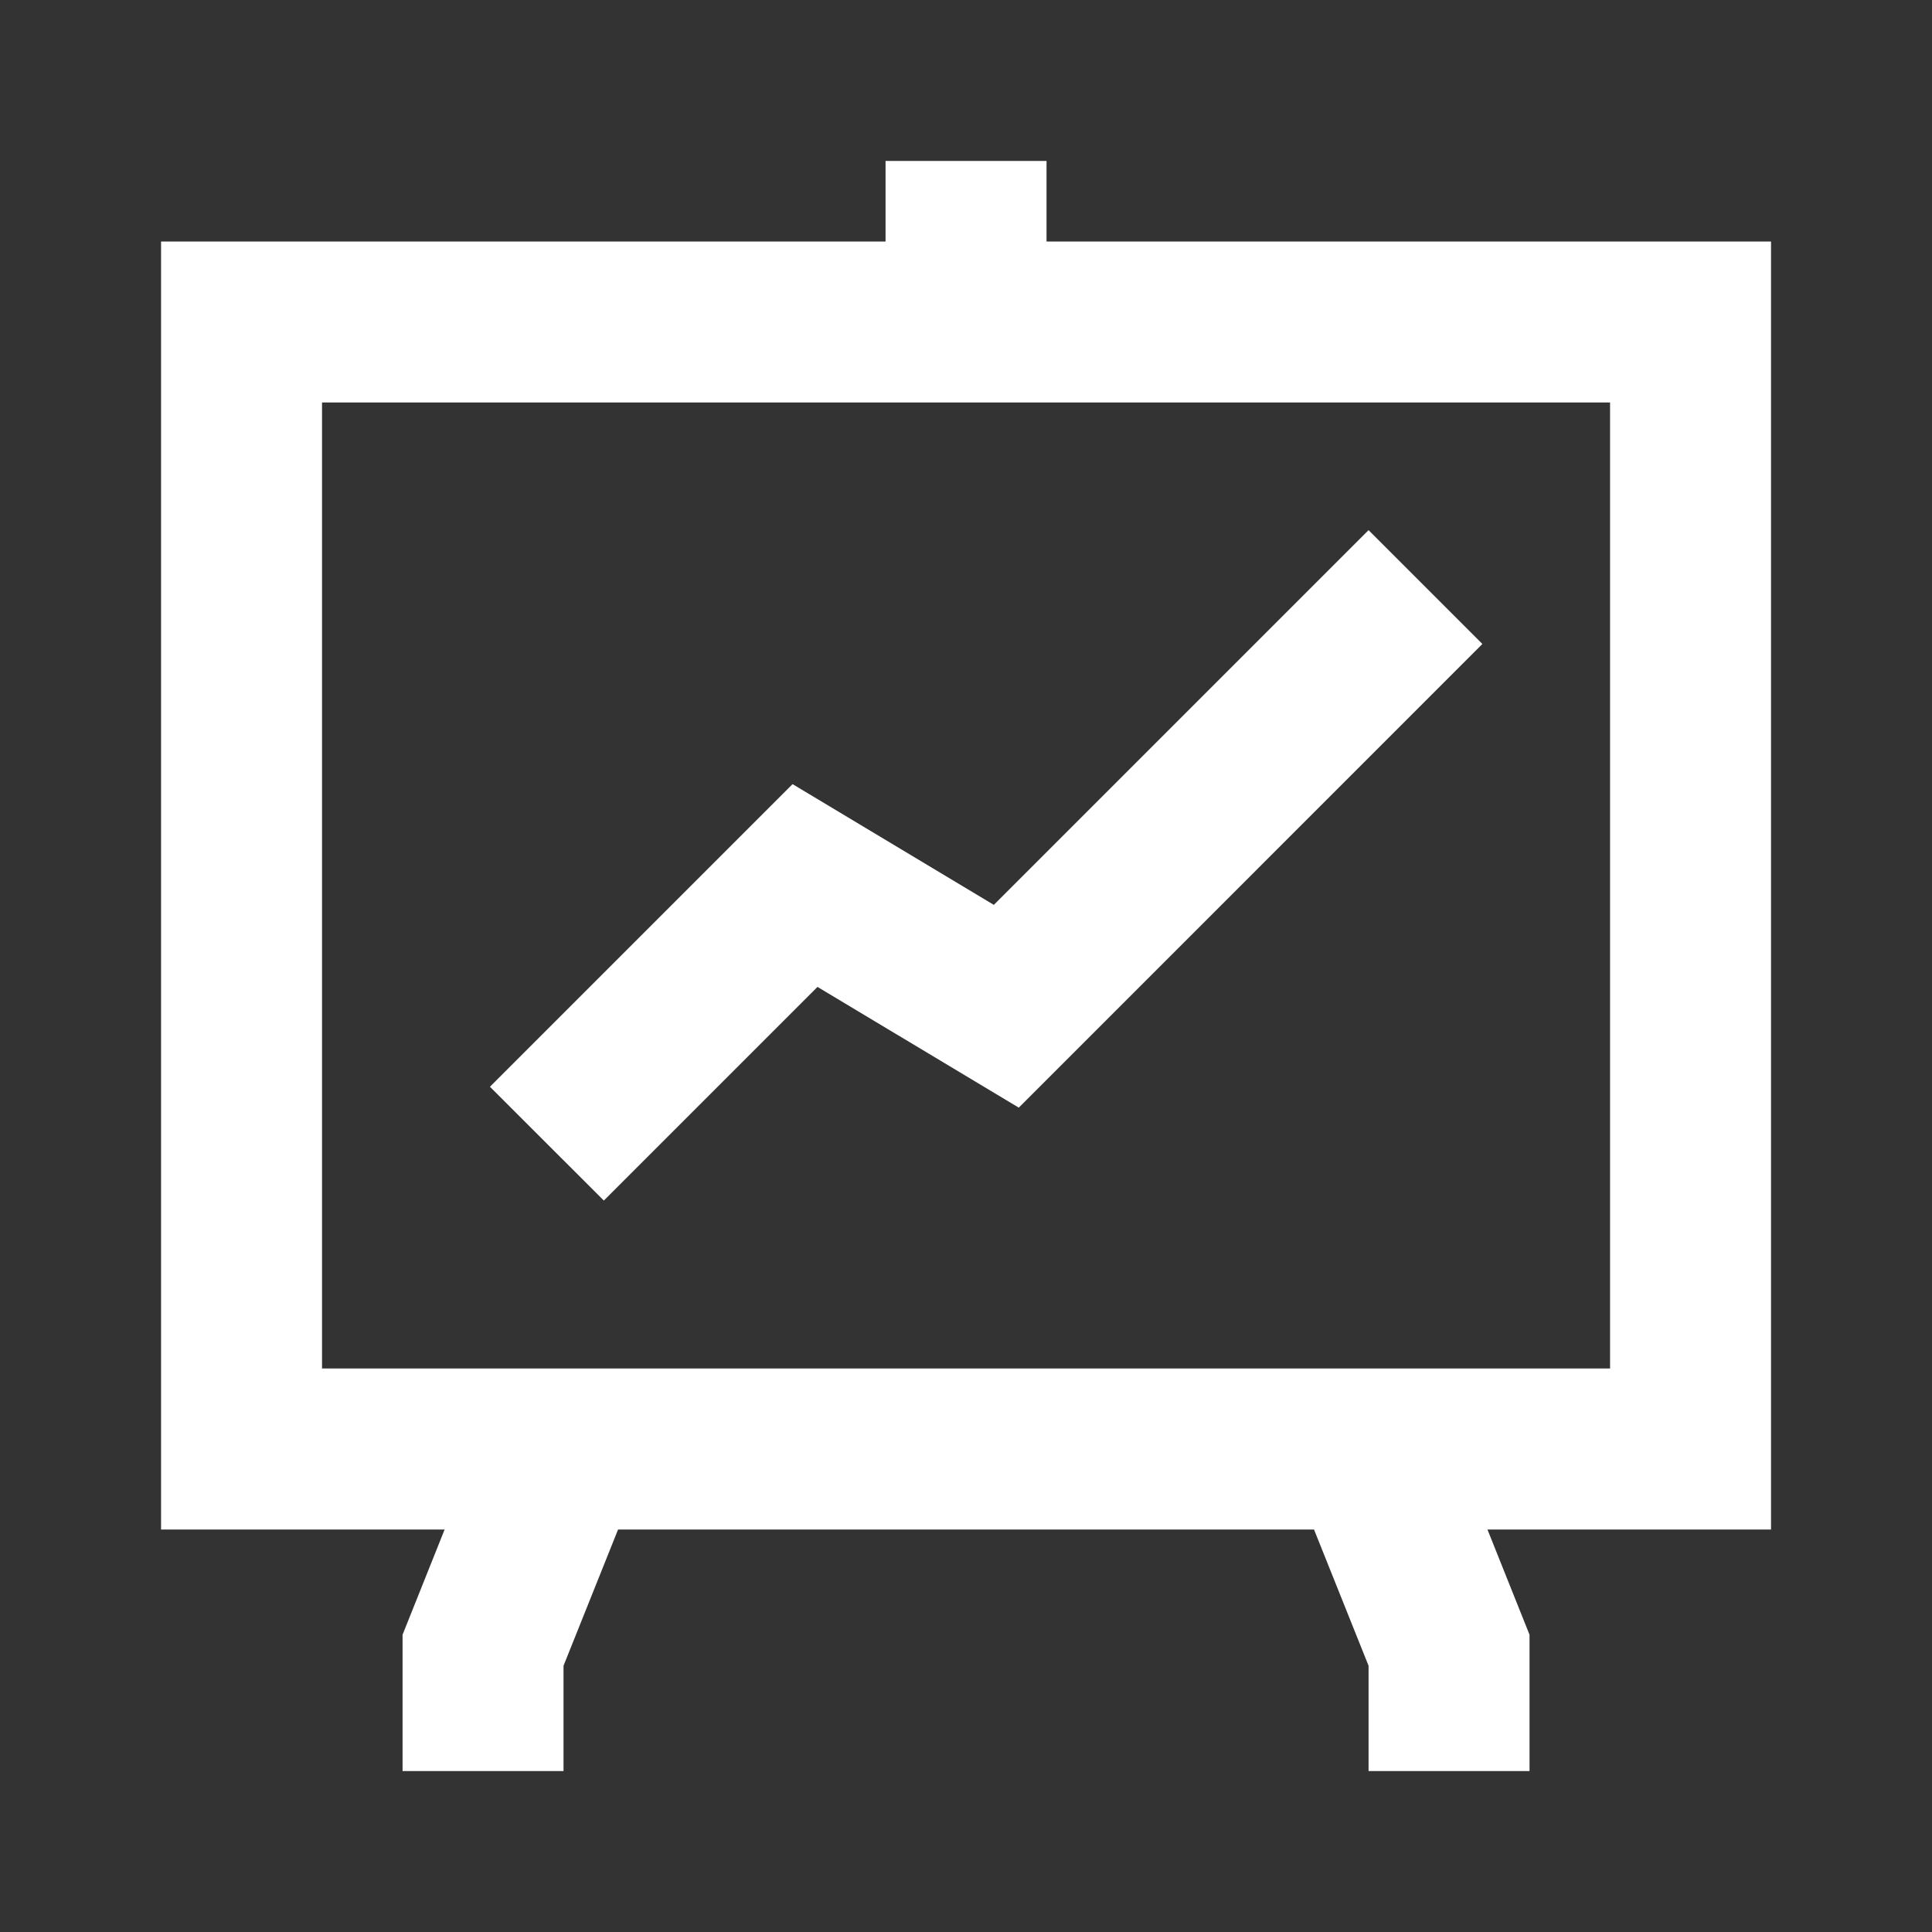 
  <svg width="22" height="22" viewBox="0 0 22 22" fill="none" xmlns="http://www.w3.org/2000/svg">
    <rect x="0" y="0" width="22" height="22" fill="#333333" stroke="none"/>
    <path fill-rule="evenodd" clip-rule="evenodd" d="M11.917 1.833V2.75H20.167V17.417H16.938L17.417 18.615V20.167H15.584V18.968L14.963 17.417H7.038L6.417 18.968V20.167H4.584V18.615L5.063 17.417H1.834V2.75L10.084 2.75V1.833H11.917ZM18.334 4.583L3.667 4.583V15.583H18.334V4.583ZM16.88 7.333L11.601 12.613L9.309 11.238L6.876 13.671L5.579 12.375L9.025 8.929L11.317 10.304L15.584 6.037L16.88 7.333Z" fill="white"/>
  </svg>


